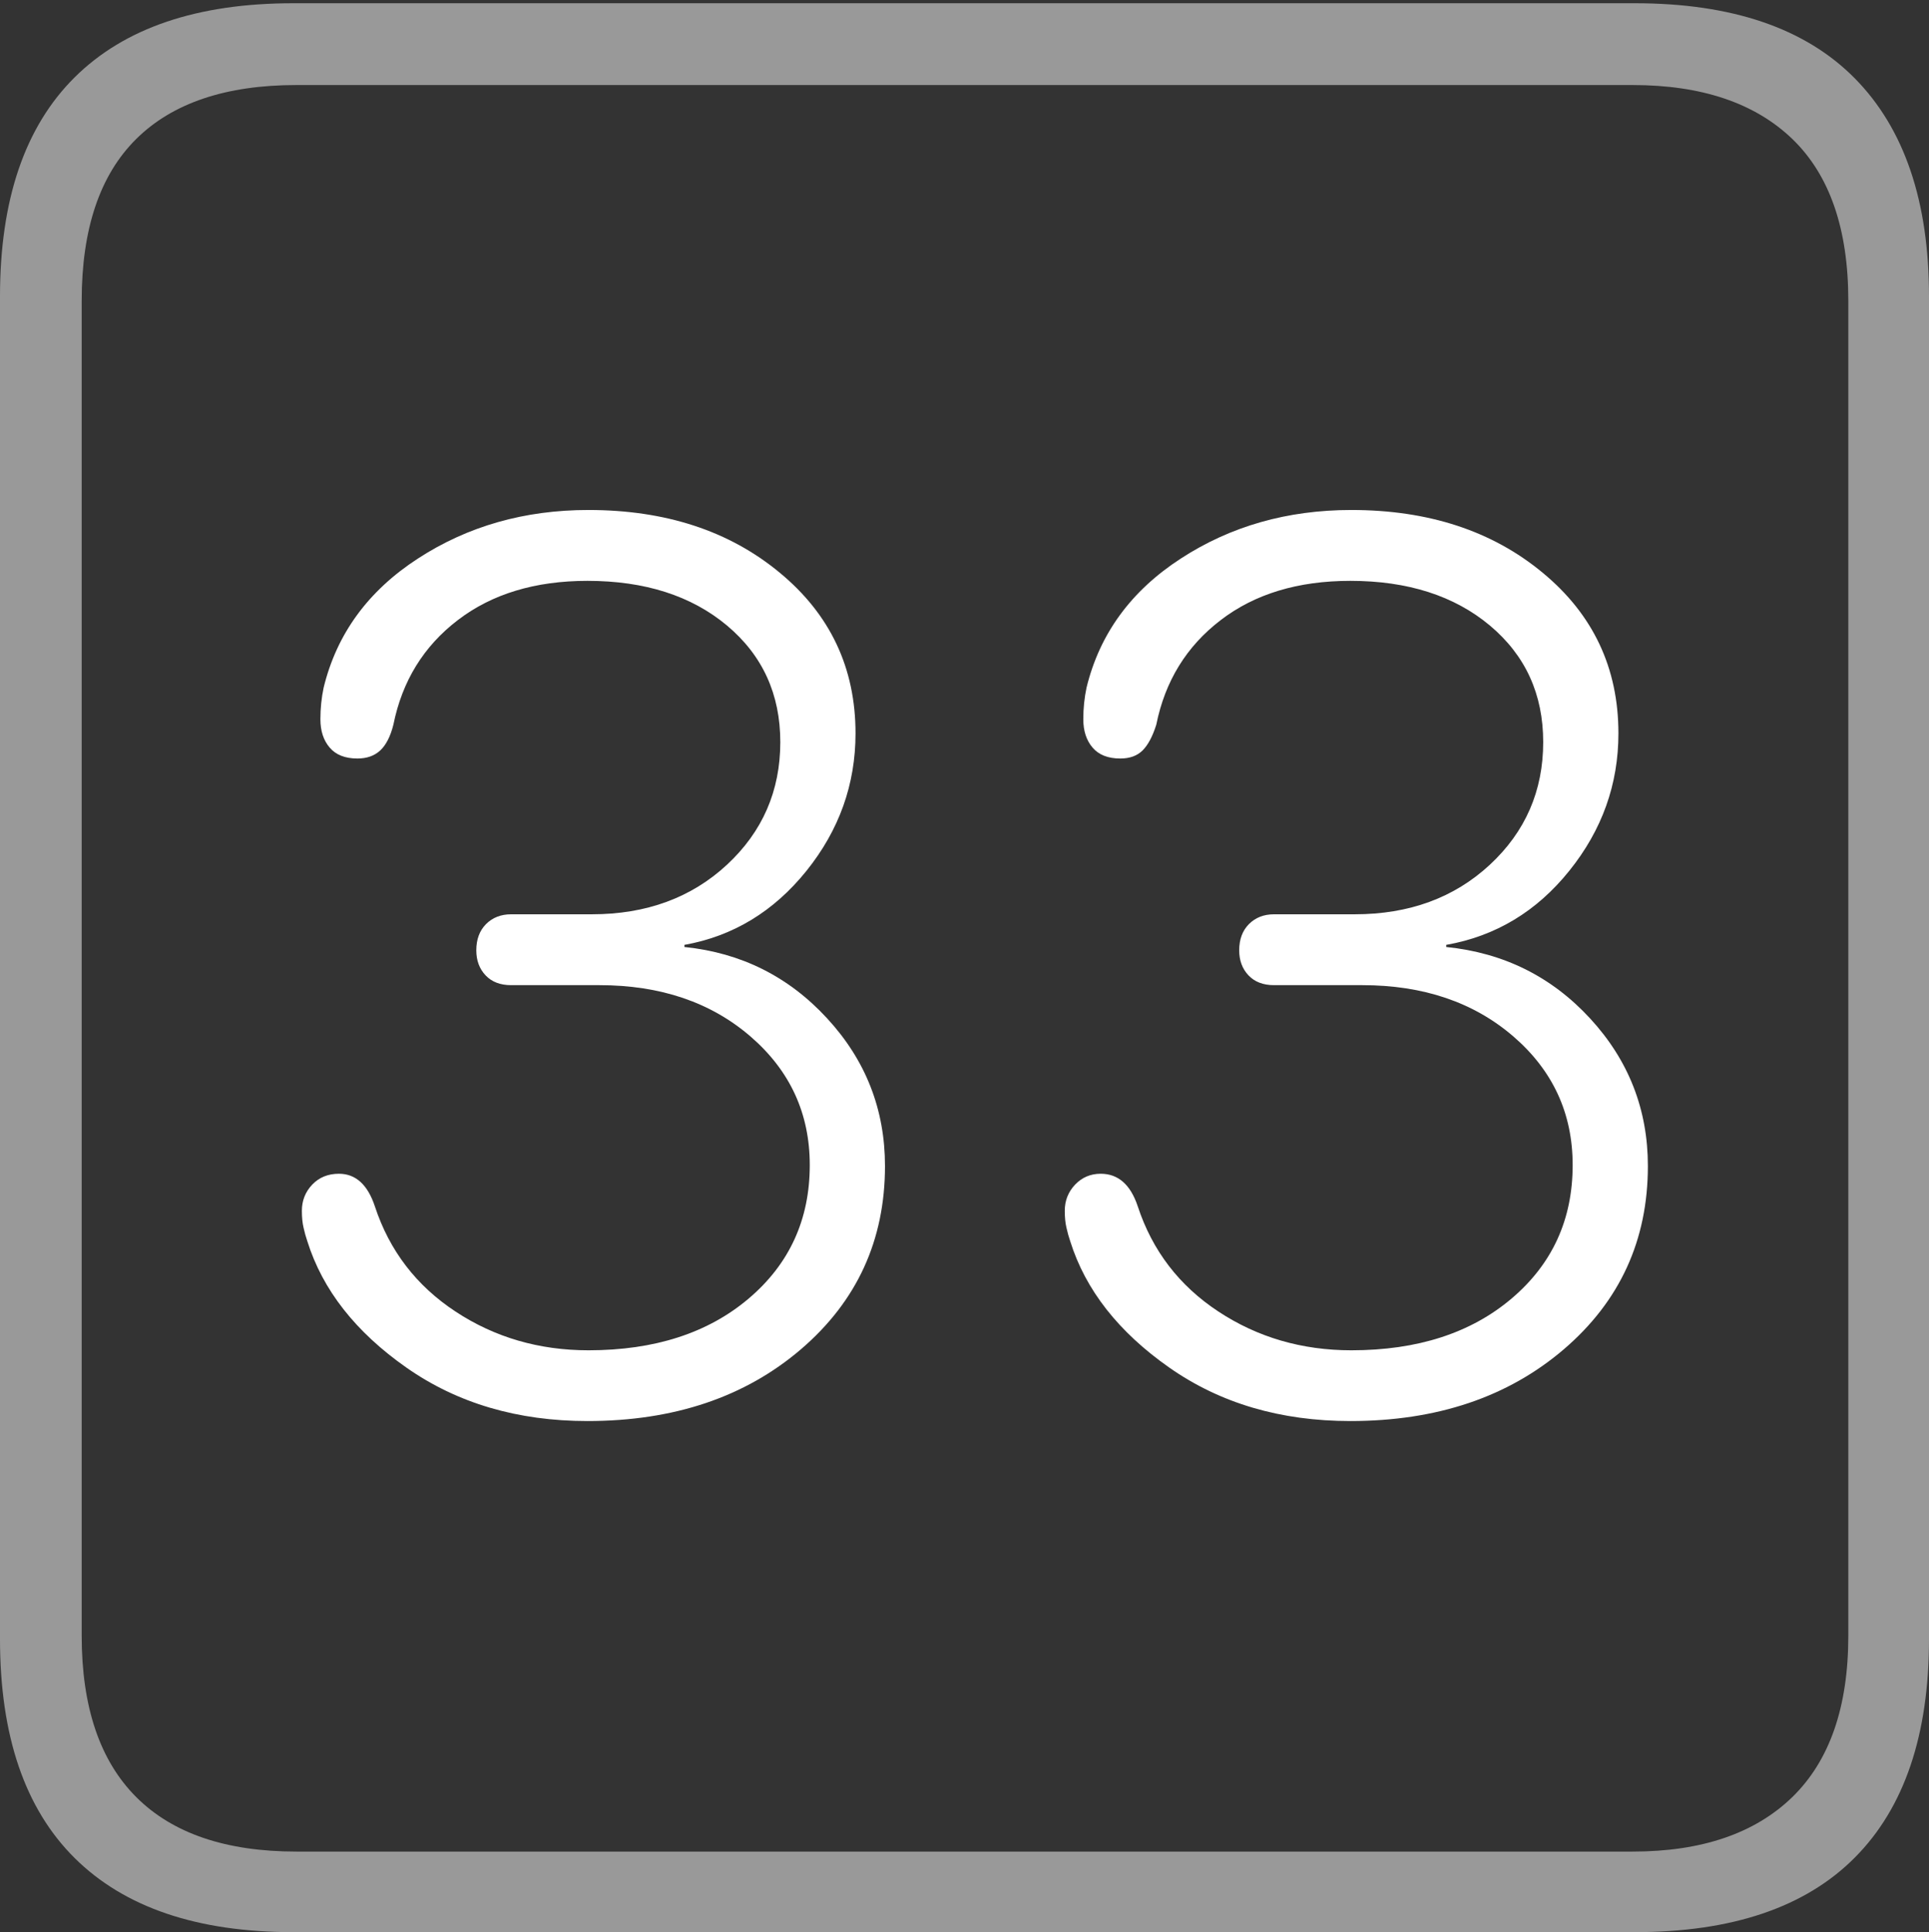 <?xml version="1.0" encoding="UTF-8"?>
<!--Generator: Apple Native CoreSVG 175-->
<!DOCTYPE svg
PUBLIC "-//W3C//DTD SVG 1.1//EN"
       "http://www.w3.org/Graphics/SVG/1.1/DTD/svg11.dtd">
<svg version="1.1" xmlns="http://www.w3.org/2000/svg" xmlns:xlink="http://www.w3.org/1999/xlink" width="17.285" height="17.314">
 <rect width="100%" height="100%" fill="#333333" stroke="none"/>
 <g>
  <rect height="17.314" opacity="0" width="17.285" x="0" y="0"/>
  <path d="M2.627 17.314L14.648 17.314Q15.957 17.314 16.621 16.645Q17.285 15.977 17.285 14.688L17.285 2.656Q17.285 1.377 16.621 0.703Q15.957 0.029 14.648 0.029L2.627 0.029Q1.338 0.029 0.669 0.693Q0 1.357 0 2.656L0 14.688Q0 15.986 0.669 16.65Q1.338 17.314 2.627 17.314ZM2.656 16.592Q1.709 16.592 1.221 16.104Q0.732 15.615 0.732 14.658L0.732 2.695Q0.732 1.729 1.221 1.245Q1.709 0.762 2.656 0.762L14.629 0.762Q15.557 0.762 16.06 1.245Q16.562 1.729 16.562 2.695L16.562 14.658Q16.562 15.615 16.06 16.104Q15.557 16.592 14.629 16.592Z" fill="rgba(255,255,255,0.5)"/>
  <path d="M5.264 12.734Q6.426 12.734 7.178 12.09Q7.93 11.445 7.93 10.449Q7.93 9.688 7.412 9.126Q6.895 8.564 6.133 8.486L6.133 8.467Q6.787 8.35 7.227 7.803Q7.666 7.256 7.666 6.572Q7.666 5.693 6.987 5.132Q6.309 4.57 5.273 4.57Q4.414 4.57 3.745 5.005Q3.076 5.439 2.9 6.162Q2.871 6.299 2.871 6.445Q2.871 6.602 2.954 6.699Q3.037 6.797 3.203 6.797Q3.33 6.797 3.408 6.724Q3.486 6.65 3.525 6.494Q3.643 5.908 4.102 5.557Q4.561 5.205 5.264 5.205Q6.035 5.205 6.514 5.605Q6.992 6.006 6.992 6.65Q6.992 7.305 6.514 7.749Q6.035 8.193 5.303 8.193L4.58 8.193Q4.443 8.193 4.355 8.281Q4.268 8.369 4.268 8.516Q4.268 8.652 4.351 8.74Q4.434 8.828 4.58 8.828L5.371 8.828Q6.191 8.828 6.724 9.287Q7.256 9.746 7.256 10.44Q7.256 11.172 6.709 11.636Q6.162 12.1 5.273 12.1Q4.609 12.1 4.082 11.753Q3.555 11.406 3.359 10.81Q3.262 10.518 3.037 10.518Q2.891 10.518 2.798 10.615Q2.705 10.713 2.705 10.85Q2.705 10.938 2.72 11.001Q2.734 11.065 2.754 11.123Q2.959 11.777 3.643 12.256Q4.326 12.734 5.264 12.734ZM12.1 12.734Q13.262 12.734 14.014 12.09Q14.766 11.445 14.766 10.449Q14.766 9.688 14.248 9.126Q13.73 8.564 12.959 8.486L12.959 8.467Q13.623 8.35 14.062 7.803Q14.502 7.256 14.502 6.572Q14.502 5.693 13.823 5.132Q13.145 4.57 12.109 4.57Q11.25 4.57 10.581 5.005Q9.912 5.439 9.736 6.162Q9.707 6.299 9.707 6.445Q9.707 6.602 9.79 6.699Q9.873 6.797 10.039 6.797Q10.166 6.797 10.239 6.724Q10.312 6.65 10.361 6.494Q10.479 5.908 10.938 5.557Q11.396 5.205 12.1 5.205Q12.871 5.205 13.35 5.605Q13.828 6.006 13.828 6.65Q13.828 7.305 13.35 7.749Q12.871 8.193 12.139 8.193L11.416 8.193Q11.279 8.193 11.191 8.281Q11.104 8.369 11.104 8.516Q11.104 8.652 11.187 8.74Q11.27 8.828 11.416 8.828L12.207 8.828Q13.027 8.828 13.56 9.287Q14.092 9.746 14.092 10.44Q14.092 11.172 13.545 11.636Q12.998 12.1 12.109 12.1Q11.445 12.1 10.918 11.753Q10.391 11.406 10.195 10.81Q10.098 10.518 9.863 10.518Q9.727 10.518 9.634 10.615Q9.541 10.713 9.541 10.85Q9.541 10.938 9.556 11.001Q9.57 11.065 9.59 11.123Q9.795 11.777 10.479 12.256Q11.162 12.734 12.1 12.734Z" fill="#ffffff"/>
 </g>
</svg>

